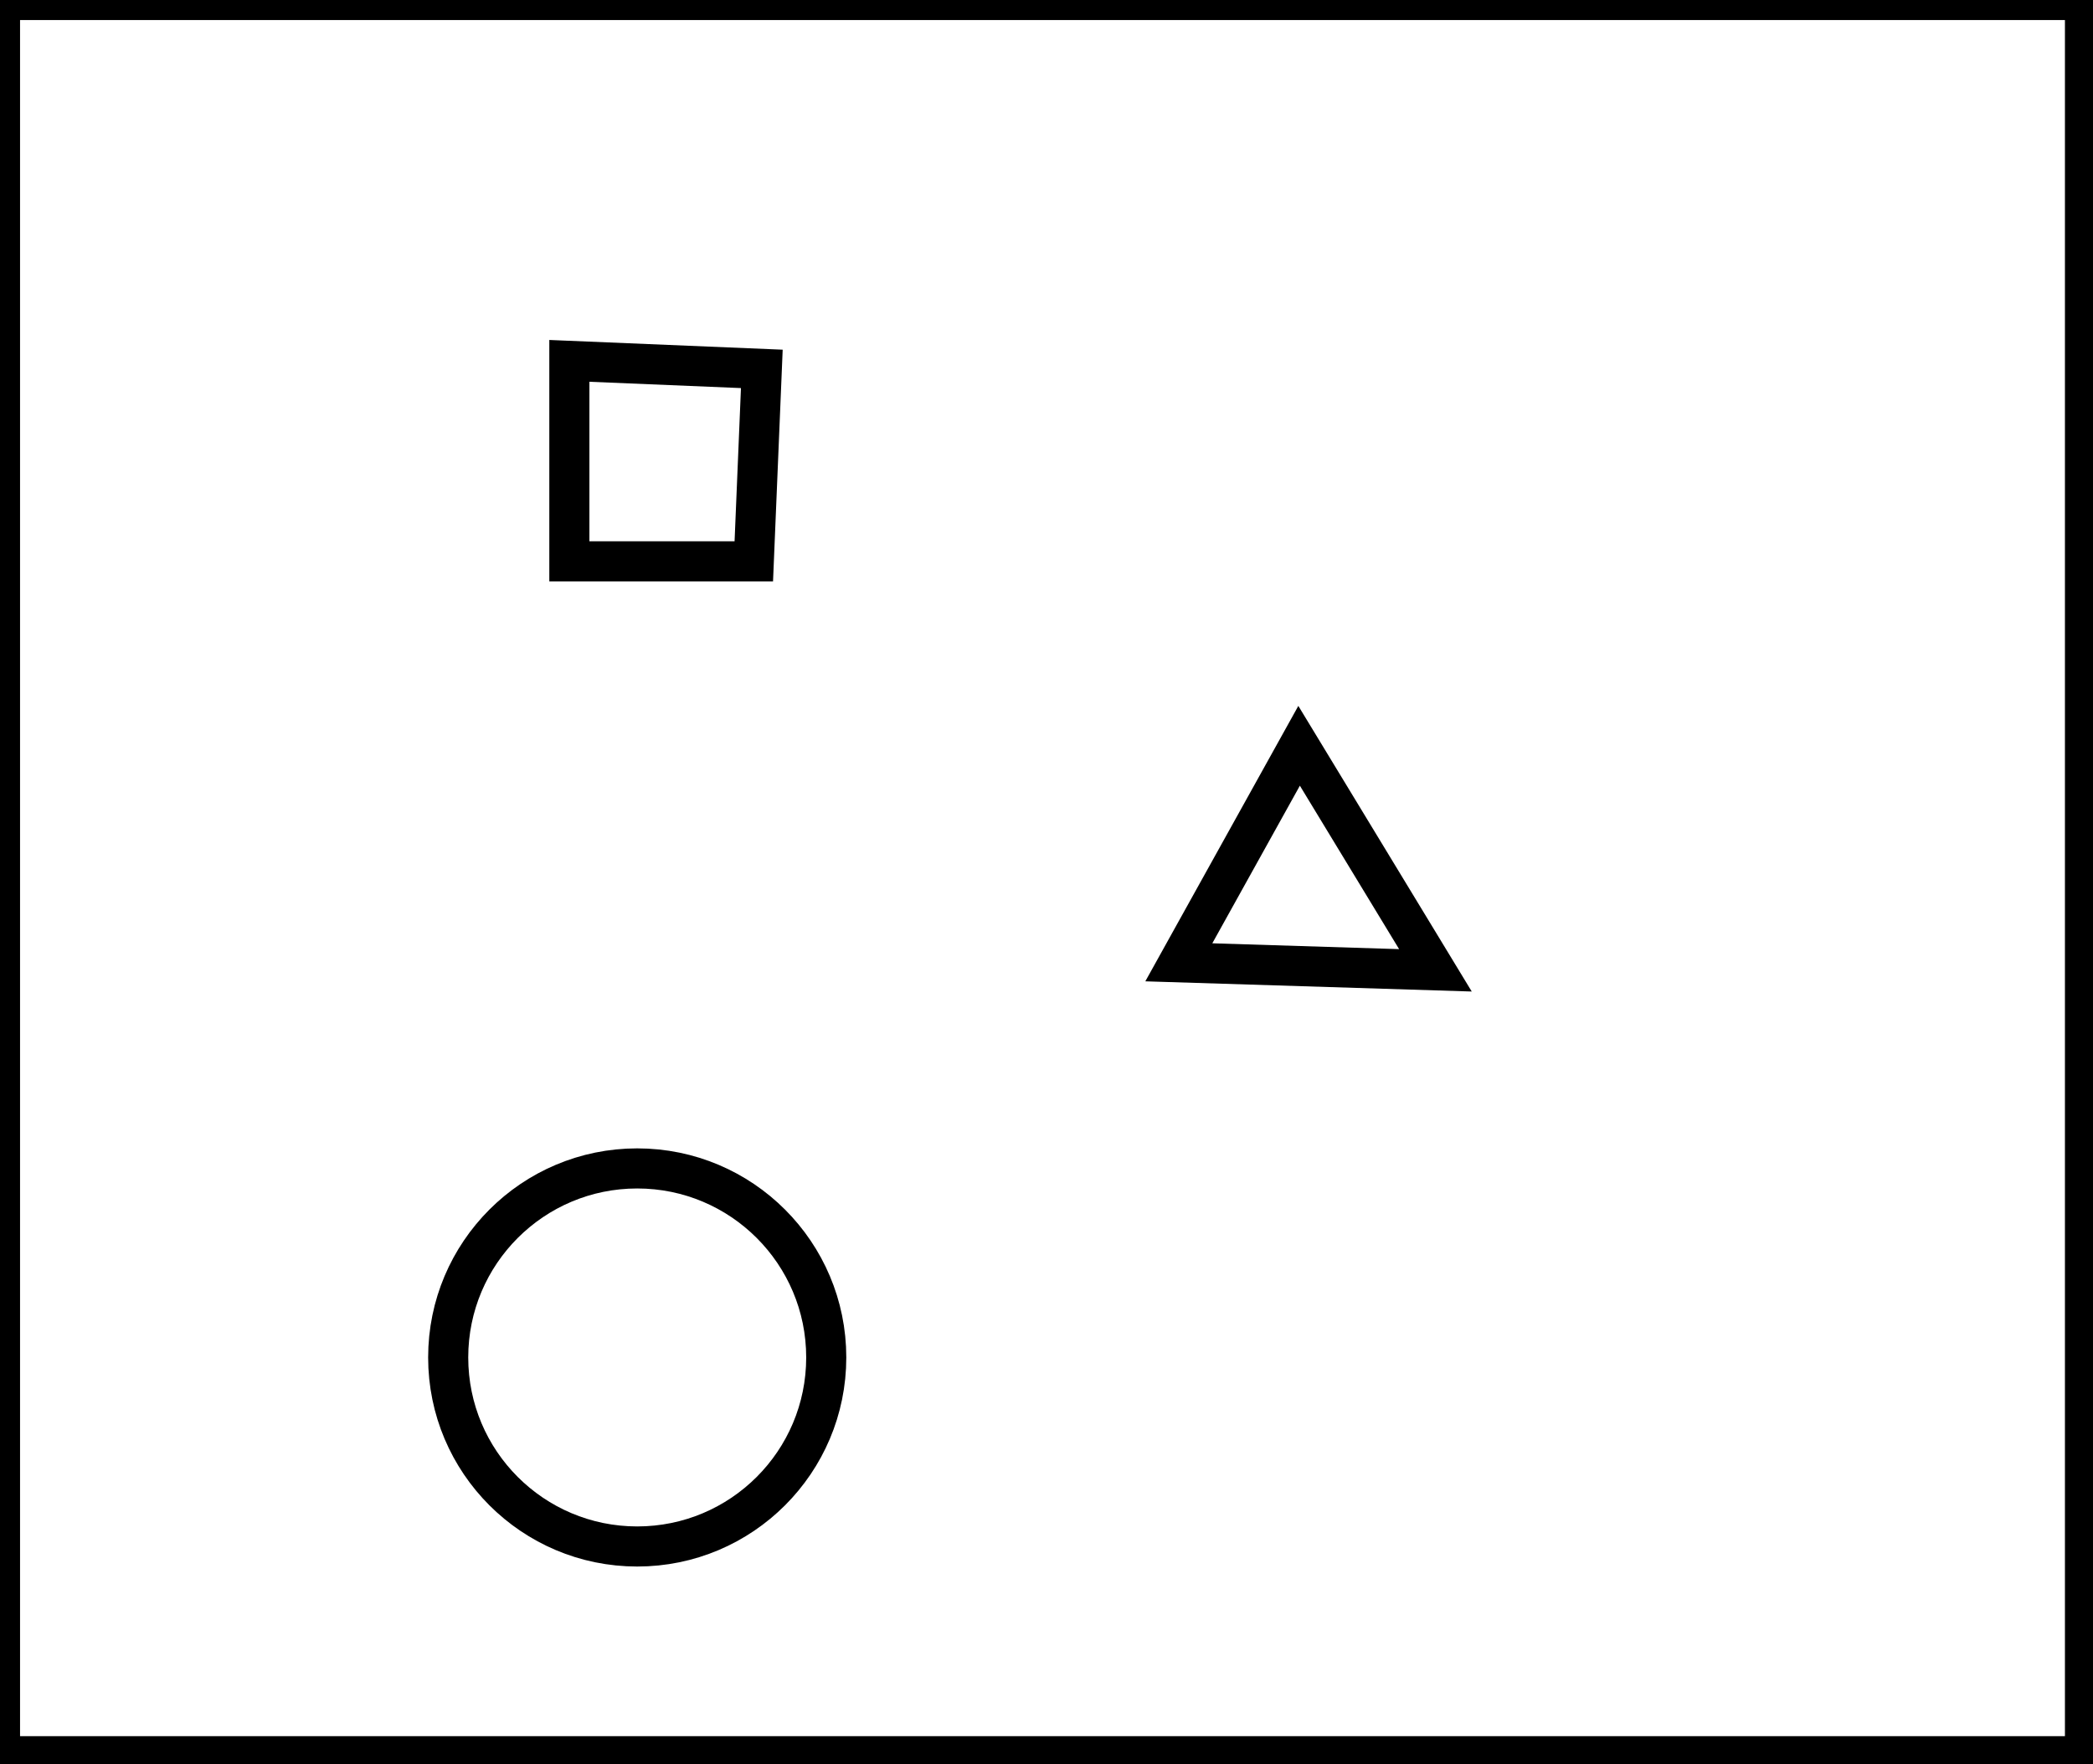 <?xml version="1.0" encoding="utf-8" ?>
<svg baseProfile="full" height="220" version="1.1" width="261" xmlns="http://www.w3.org/2000/svg" xmlns:ev="http://www.w3.org/2001/xml-events" xmlns:xlink="http://www.w3.org/1999/xlink"><defs /><rect fill="white" height="220" width="261" x="0" y="0" /><circle cx="79.462" cy="169.274" fill="none" r="23.572" stroke="black" stroke-width="5" /><path d="M 162,93 L 147,120 L 179,121 Z" fill="none" stroke="black" stroke-width="5" /><path d="M 71,45 L 71,70 L 94,70 L 95,46 Z" fill="none" stroke="black" stroke-width="5" /><path d="M 0,0 L 0,219 L 260,219 L 260,0 Z" fill="none" stroke="black" stroke-width="5" /></svg>